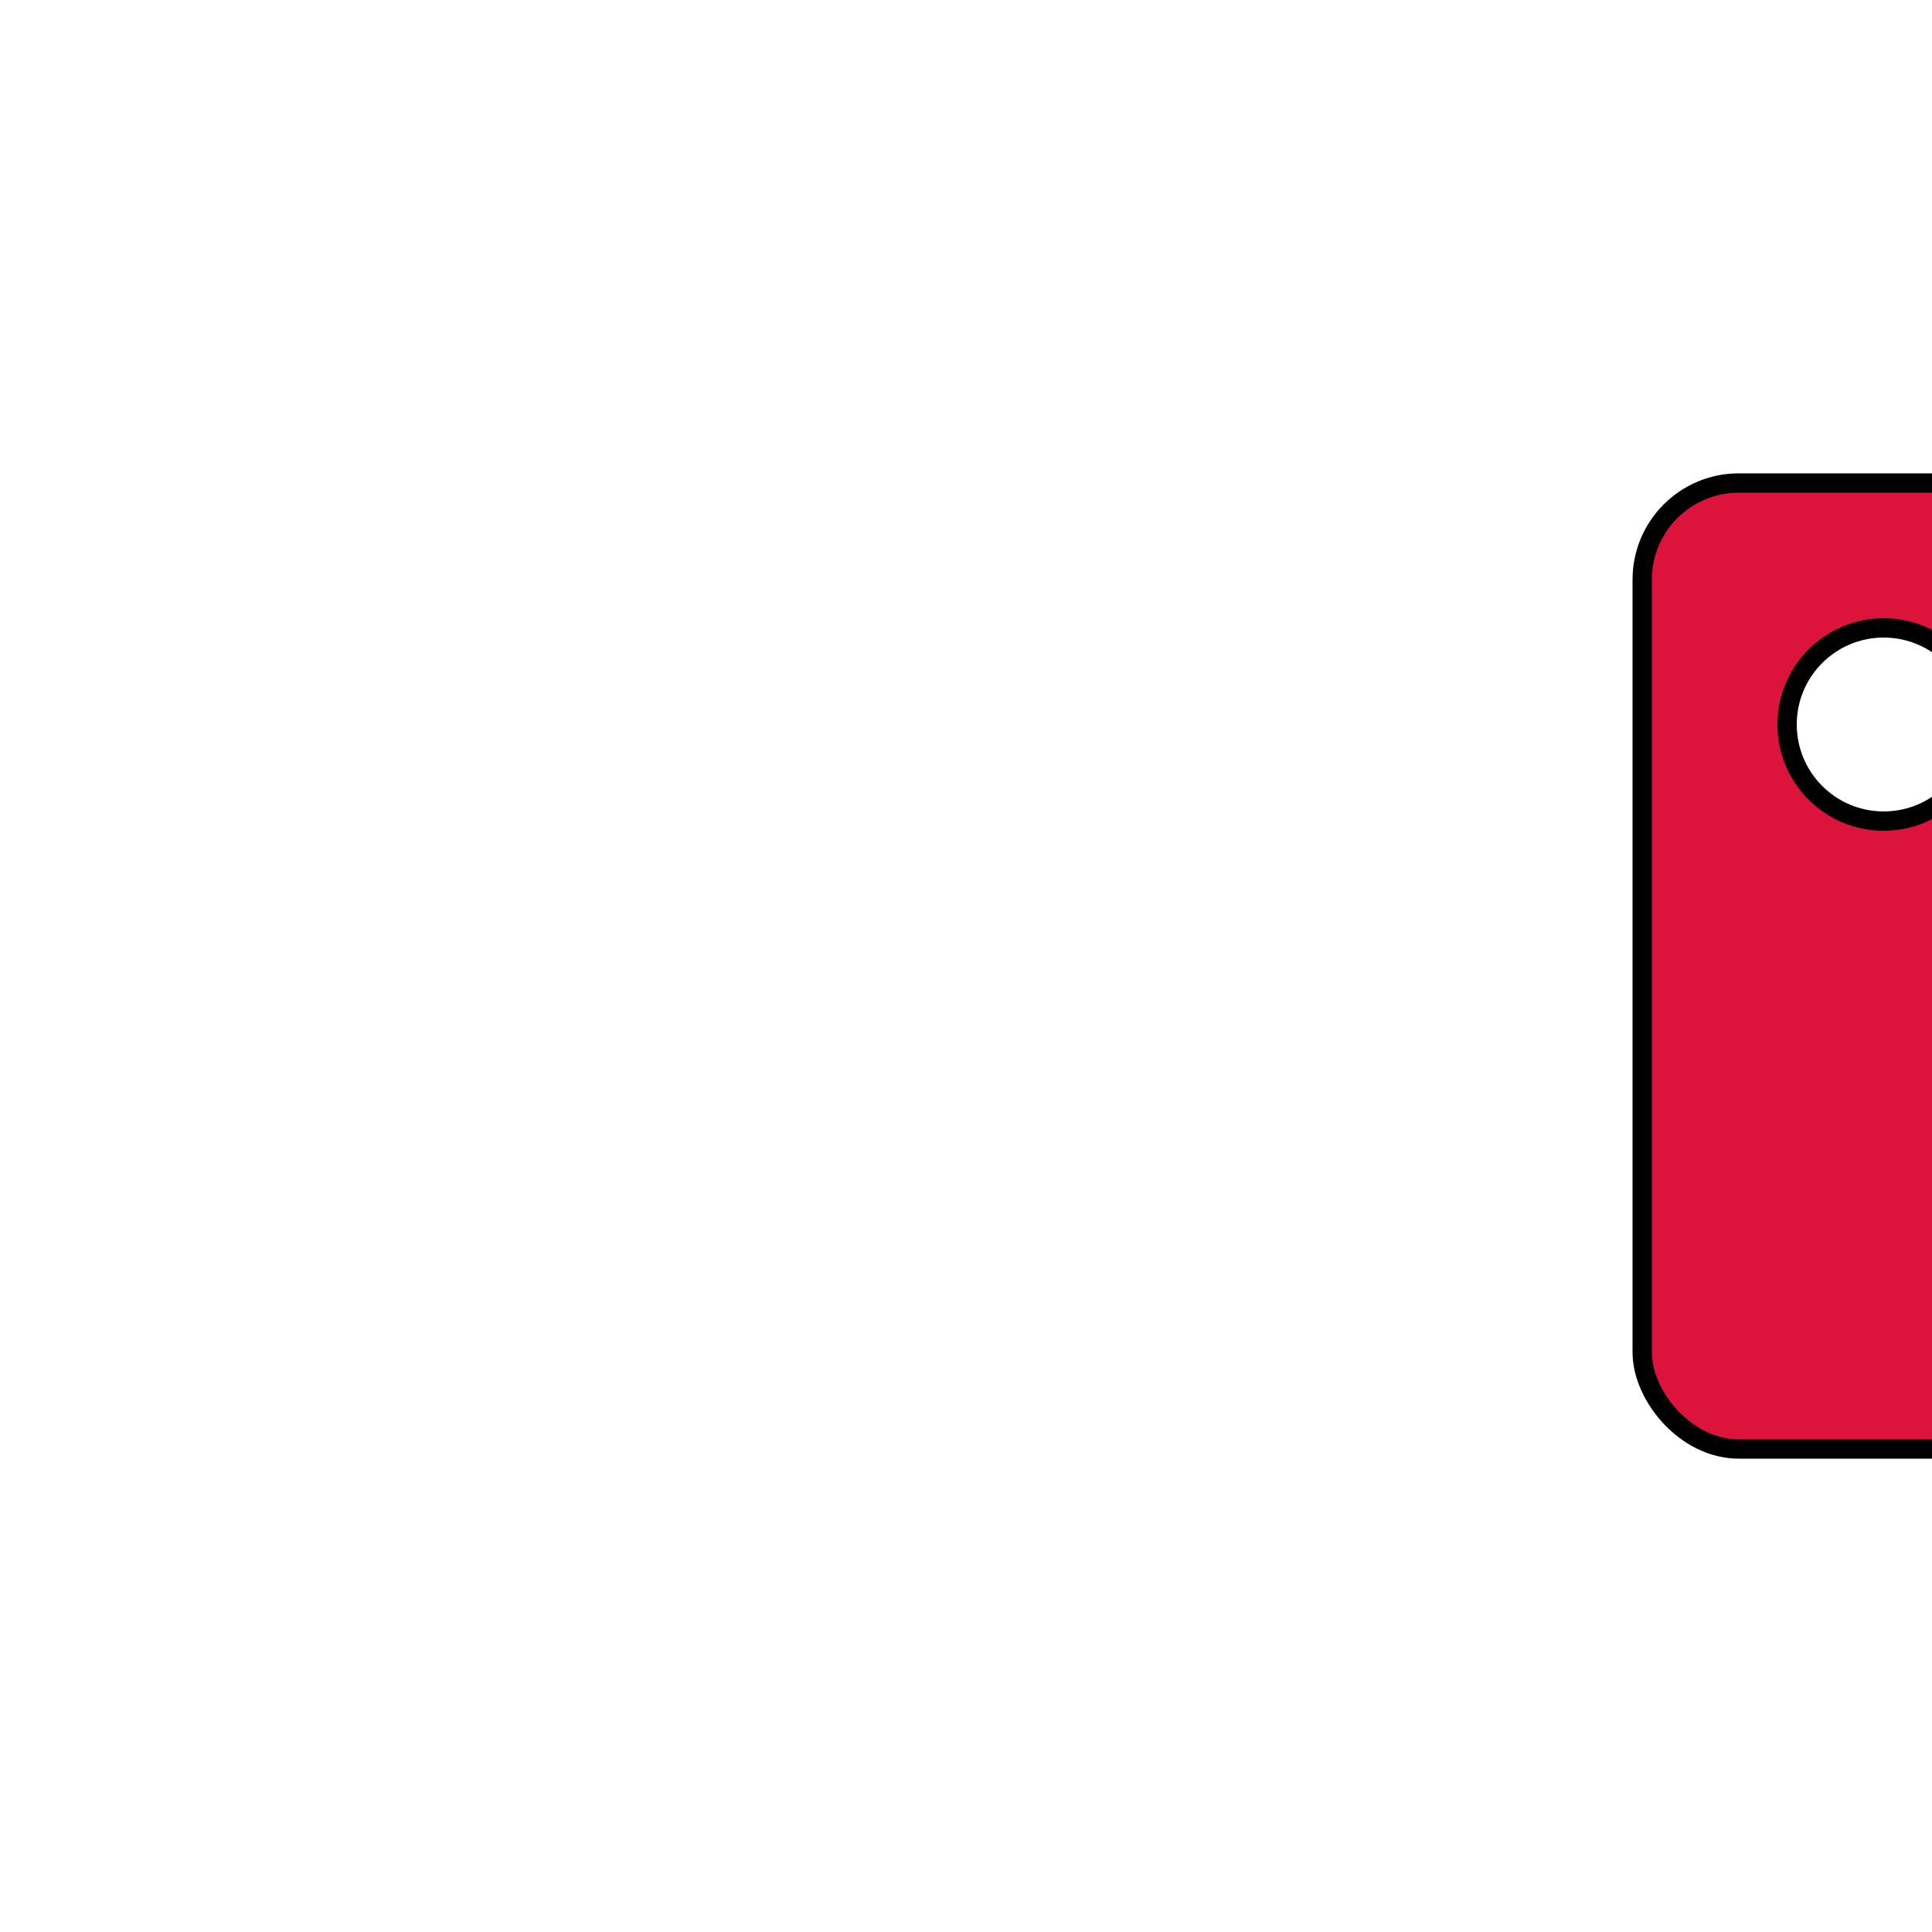 <svg version="1.1" xmlns="http://www.w3.org/2000/svg" width="20mm" height="20mm" viewBox="-5 -5 20 20">
  <style>
  <![CDATA[
    rect, circle, ellipse, line, polyline, polygon, path { stroke-width: 0.5; stroke: black; }
    rect, circle, ellipse, polygon { fill: white; }
    line, polyline, path { fill: none; }
    .d-fill-crimson:not(text,tspan) { fill: crimson; }
    text.d-fill-crimson, text.d-fill-crimson * { fill: white; }
  ]]>
  </style>
  <style>svg * {stroke-width: 0.2px;}</style>

    <g transform="translate(12, 0)" class="dice">
      <!-- dice value: 3 -->
      <rect id="base" x="0" y="0" width="10" rx="1" height="10" class="d-fill-crimson"/>

        <circle cx="5" cy="5" r="1"/>

        <circle cx="2.5" cy="2.5" r="1"/>
        <circle cx="7.5" cy="7.5" r="1"/>
      </g>

    <g transform="translate(24, 0)" class="dice">
      <!-- dice value: 3 -->
      <rect id="base" x="0" y="0" width="10" rx="1" height="10" class="d-fill-crimson"/>

        <circle cx="5" cy="5" r="1"/>

        <circle cx="2.5" cy="2.5" r="1"/>
        <circle cx="7.5" cy="7.5" r="1"/>
      </g>

    <g transform="translate(36, 0)" class="dice">
      <!-- dice value: 6 -->
      <rect id="base" x="0" y="0" width="10" rx="1" height="10" class="d-fill-crimson"/>

        <circle cx="2.5" cy="2.5" r="1"/>
        <circle cx="7.5" cy="7.5" r="1"/>

        <circle cx="2.5" cy="7.5" r="1"/>
        <circle cx="7.5" cy="2.5" r="1"/>

        <circle cx="2.5" cy="5" r="1"/>
        <circle cx="7.5" cy="5" r="1"/>
      </g>

    <g transform="translate(48, 0)" class="dice">
      <!-- dice value: 6 -->
      <rect id="base" x="0" y="0" width="10" rx="1" height="10" class="d-fill-crimson"/>

        <circle cx="2.5" cy="2.5" r="1"/>
        <circle cx="7.5" cy="7.5" r="1"/>

        <circle cx="2.5" cy="7.5" r="1"/>
        <circle cx="7.5" cy="2.5" r="1"/>

        <circle cx="2.5" cy="5" r="1"/>
        <circle cx="7.5" cy="5" r="1"/>
      </g>

    <g transform="translate(60, 0)" class="dice">
      <!-- dice value: 4 -->
      <rect id="base" x="0" y="0" width="10" rx="1" height="10" class="d-fill-crimson"/>

        <circle cx="2.5" cy="2.5" r="1"/>
        <circle cx="7.5" cy="7.5" r="1"/>

        <circle cx="2.5" cy="7.5" r="1"/>
        <circle cx="7.5" cy="2.5" r="1"/>
      </g>
  </svg>
